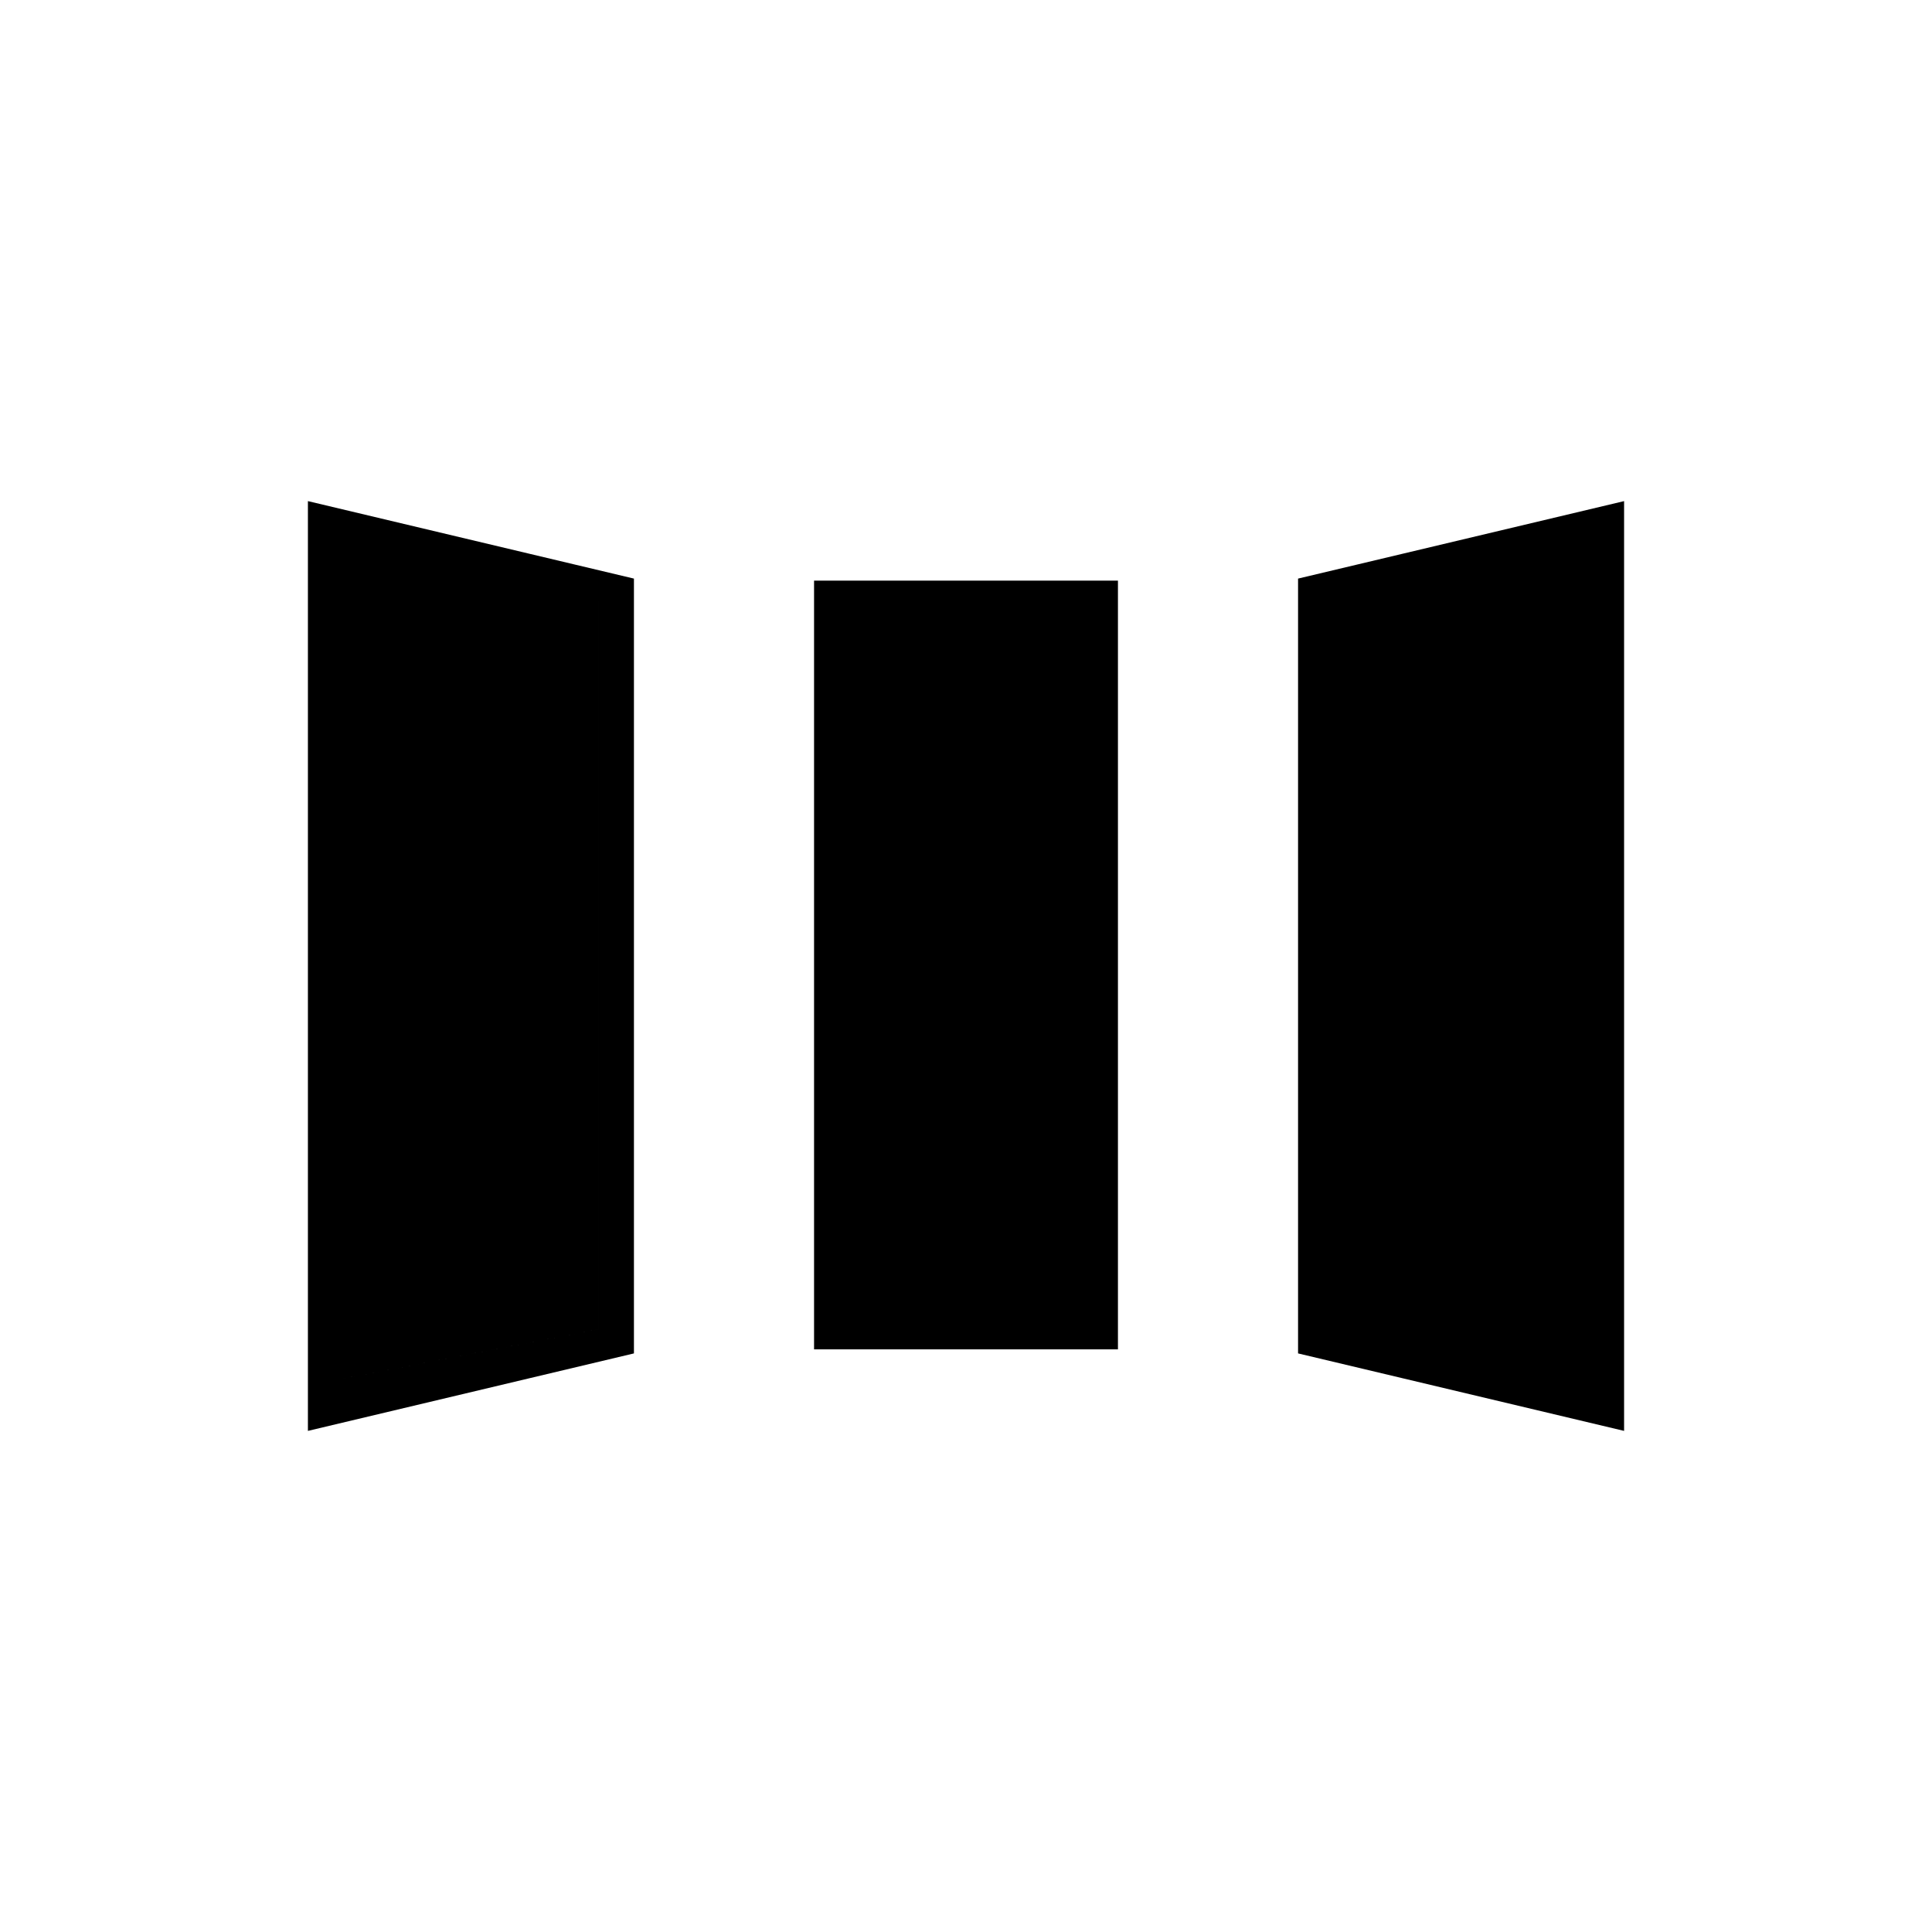 <svg xmlns="http://www.w3.org/2000/svg" height="20" viewBox="0 -960 960 960" width="20"><path d="M153-249v-462l162 38.5v385L153-249Zm251.5-40.5v-382h151v382h-151ZM807-249l-162-38.5v-385L807-711v462Zm-636.5-26 127-24.5v-361.86L170.5-685v410ZM422-307h116v-347H422v347Zm367.5 32v-410l-127 23.64v361.86l127 24.5Zm-619 0v-410l127 23.64v361.86l-127 24.5ZM422-307v-347h116v347H422Zm367.5 32-127-24.5v-361.86l127-23.64v410Z"/></svg>